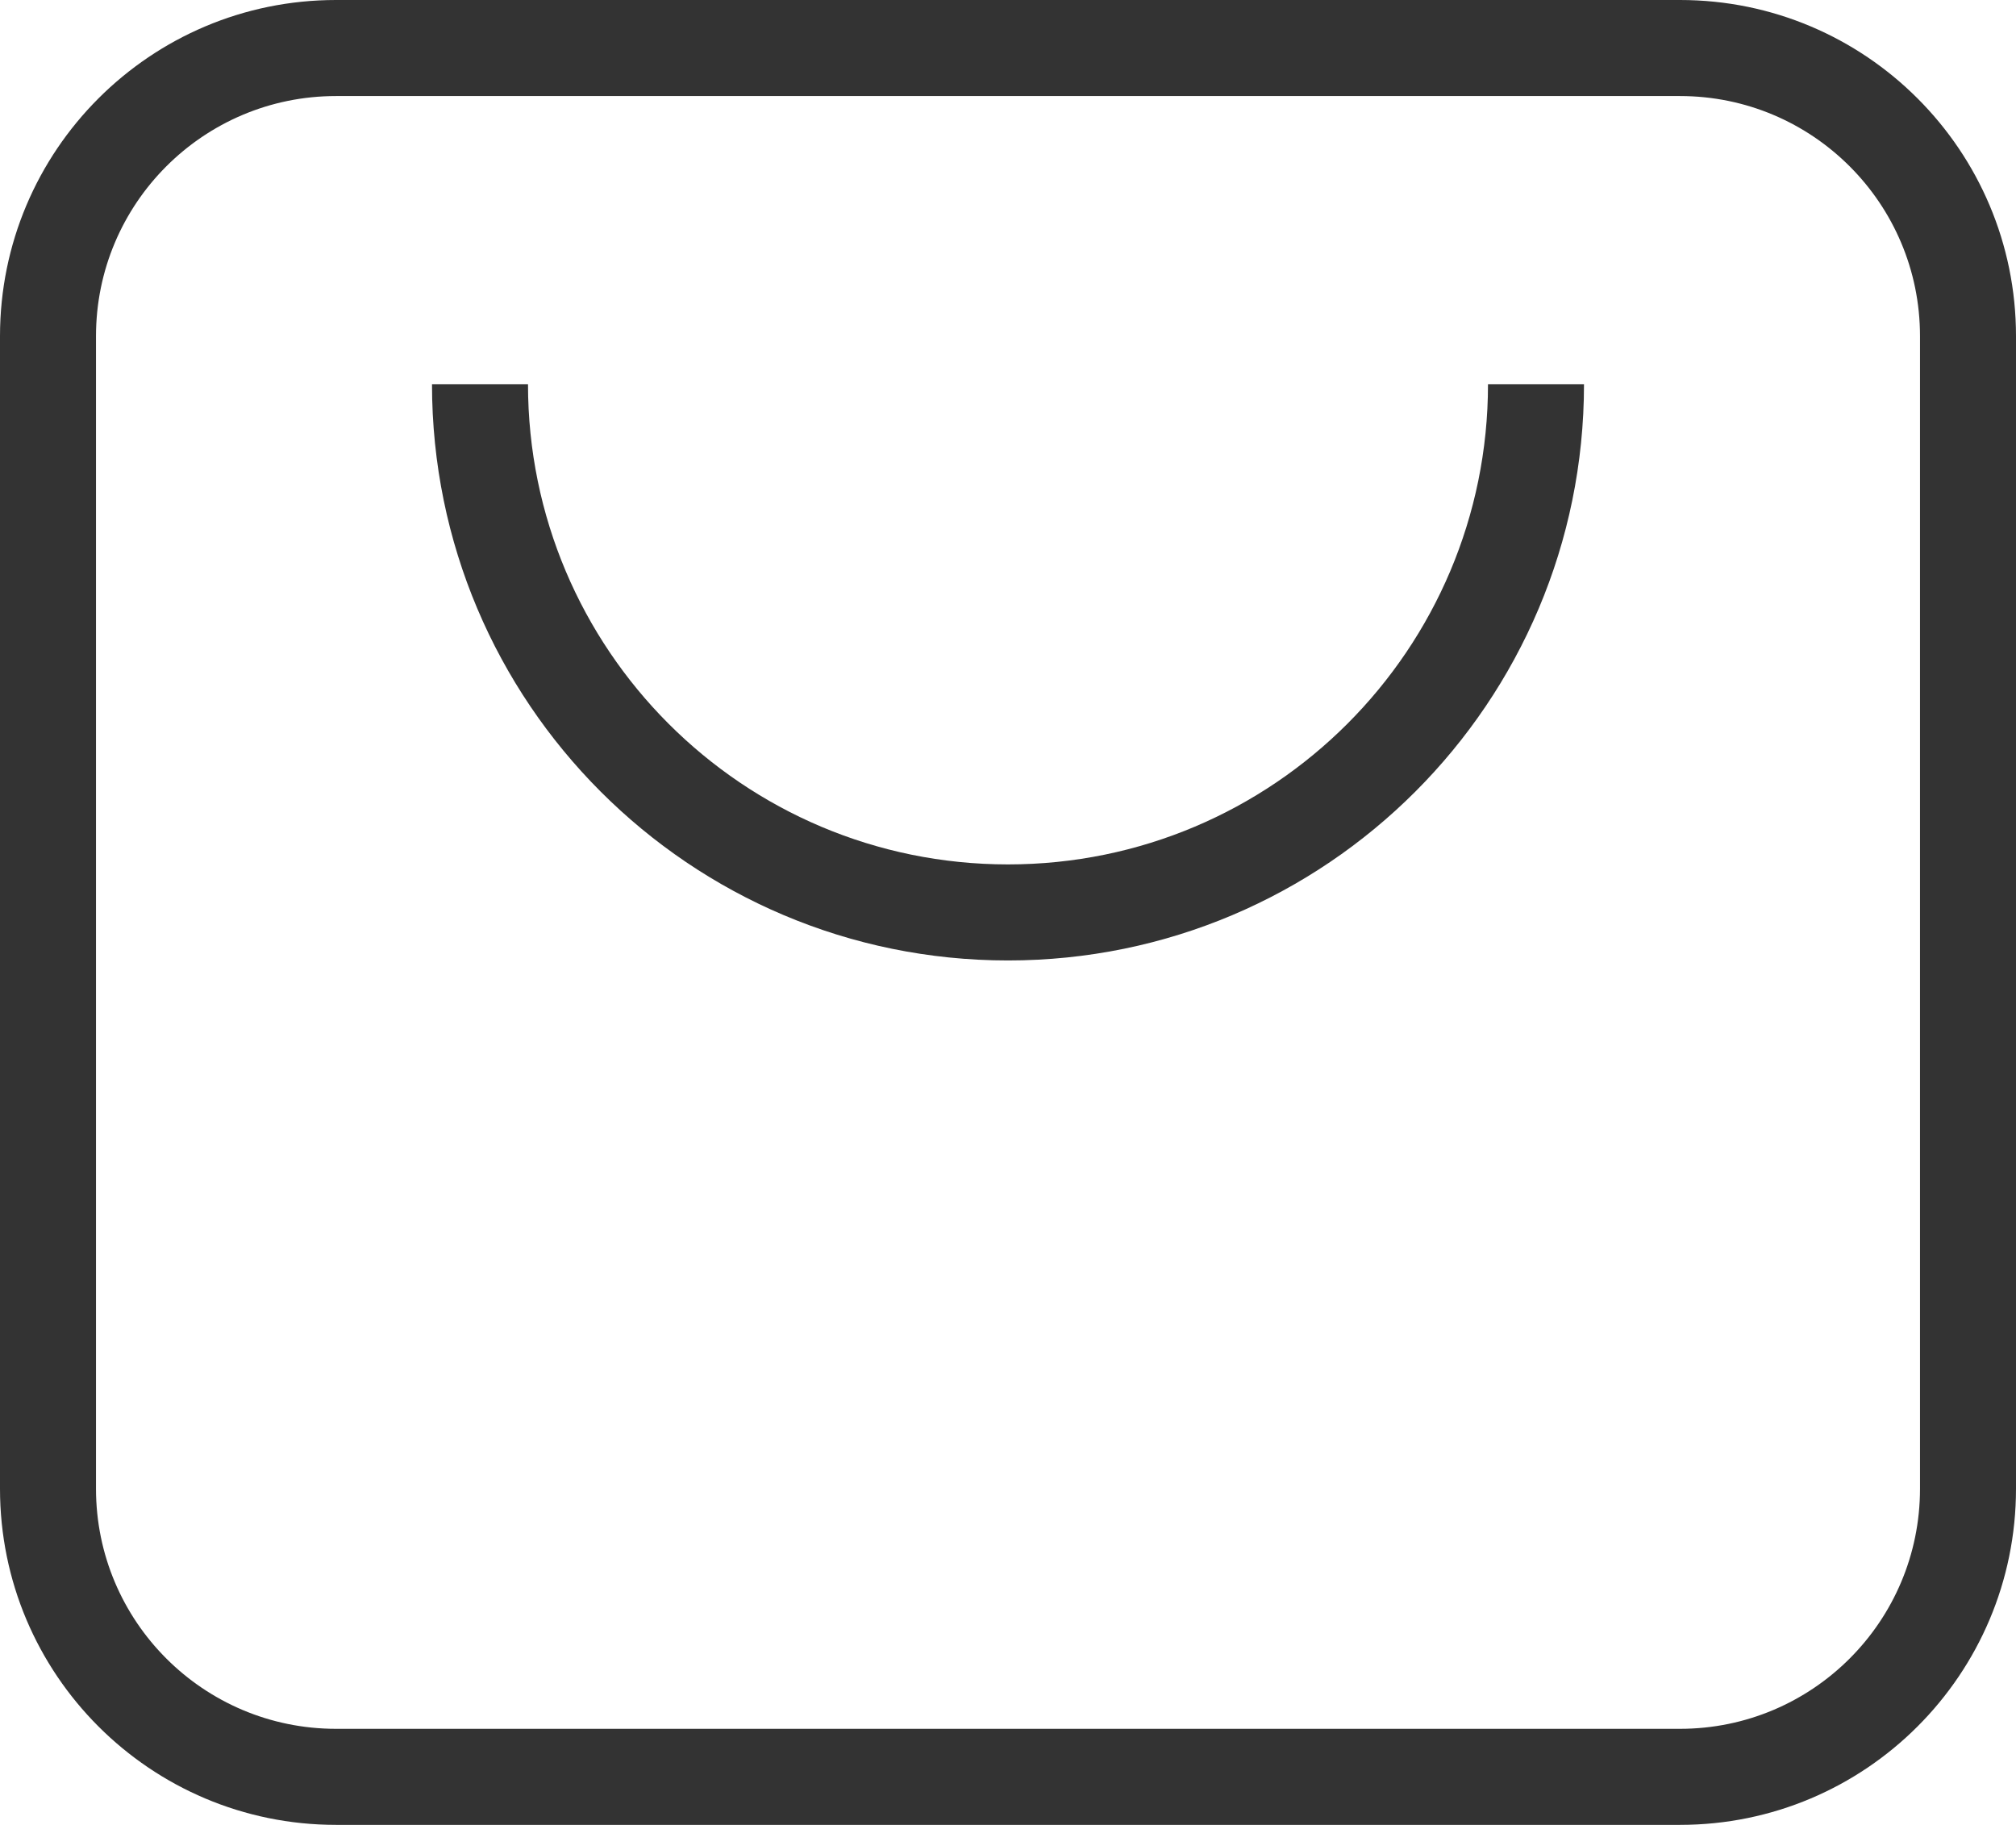 <?xml version="1.0" encoding="UTF-8"?>
<svg width="896px" height="811px" viewBox="0 0 896 811" version="1.1" xmlns="http://www.w3.org/2000/svg" xmlns:xlink="http://www.w3.org/1999/xlink">
    <title>047自提</title>
    <g id="047自提" stroke="none" stroke-width="1" fill="none" fill-rule="evenodd">
        <path d="M853.333,661.605 L853.333,149.395 C853.333,90.454 805.583,42.684 746.667,42.684 L149.333,42.684 C90.417,42.684 42.667,90.454 42.667,149.395 L42.667,661.605 C42.667,720.546 90.417,768.316 149.333,768.316 L746.667,768.316 C805.583,768.316 853.333,720.546 853.333,661.605 Z M746.667,0 C829.147,0 896,66.88 896,149.395 L896,661.605 C896,744.12 829.147,811 746.667,811 L149.333,811 C66.853,811 0,744.12 0,661.605 L0,149.395 C0,66.88 66.853,0 149.333,0 L746.667,0 Z M234.667,170.737 L192,170.737 C192,312.177 306.618,426.842 448,426.842 C589.382,426.842 704,312.177 704,170.737 L704,170.737 L661.333,170.737 C661.333,288.603 565.818,384.158 448,384.158 C330.182,384.158 234.667,288.603 234.667,170.737 L234.667,170.737 Z" id="自提" fill="#333333" fill-rule="nonzero"></path>
    </g>
</svg>